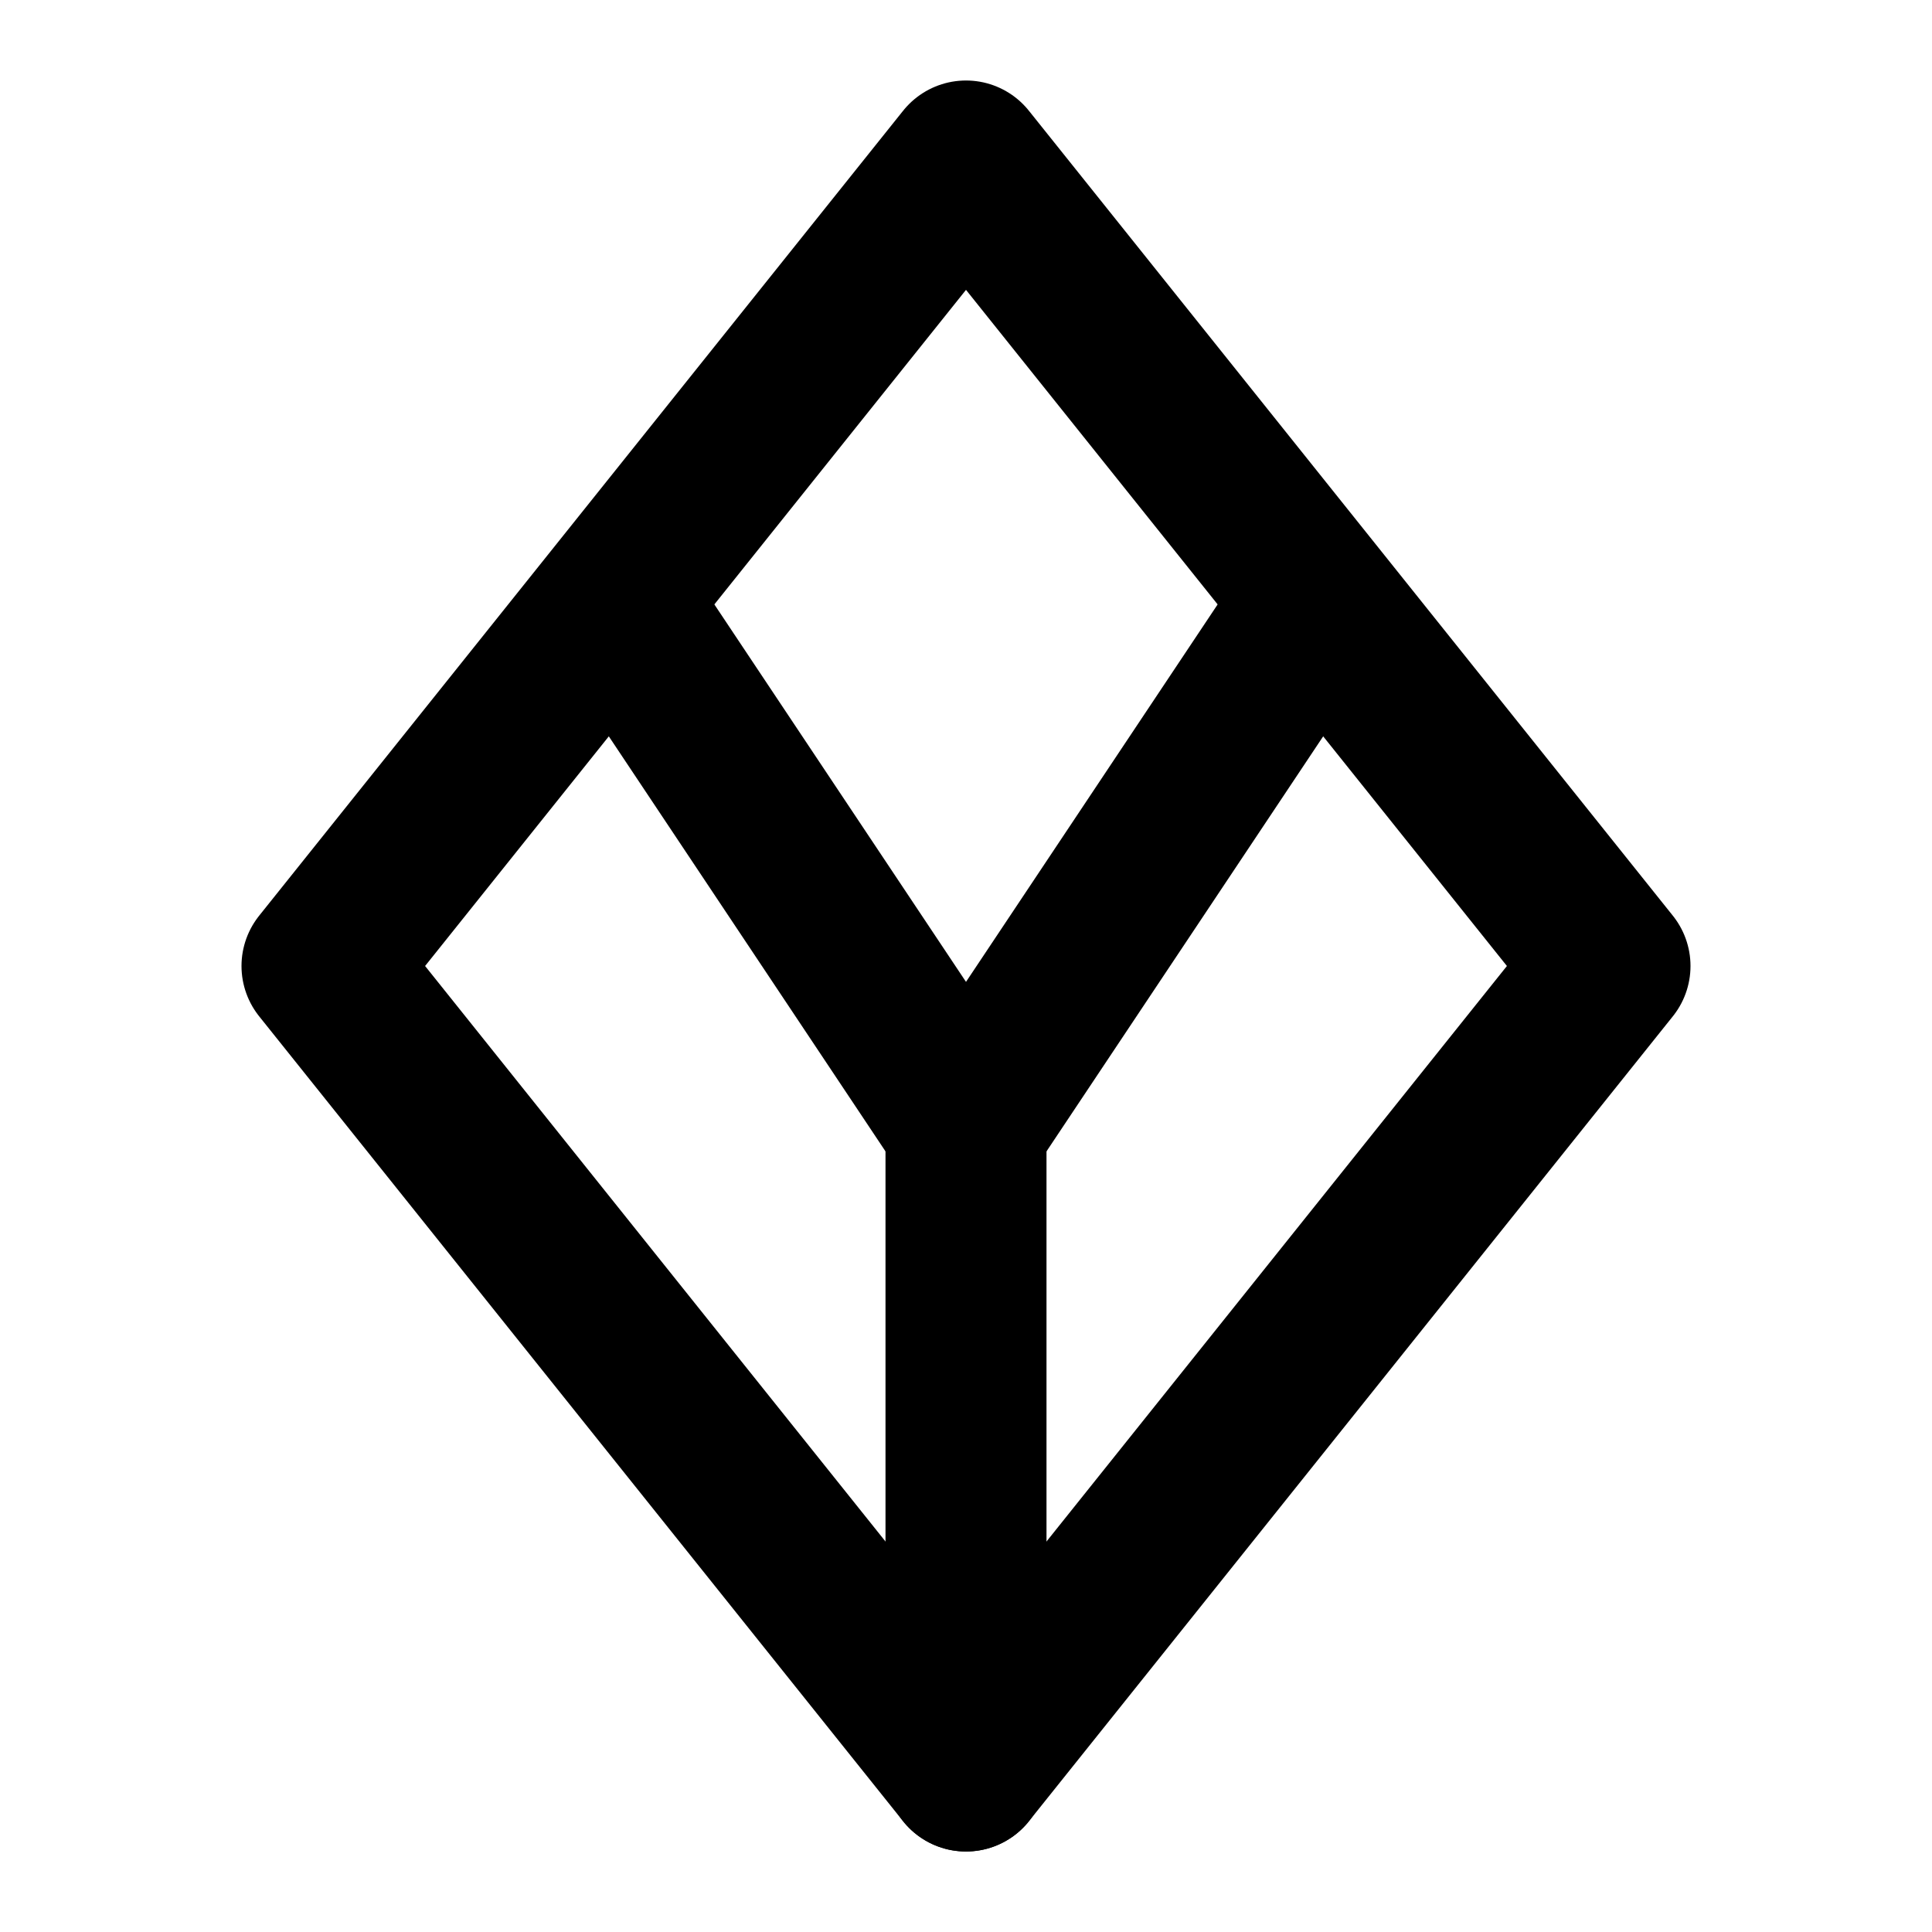 <svg xmlns="http://www.w3.org/2000/svg" viewBox="0 0 24 24" fill="none" stroke="currentColor" stroke-width="2" stroke-linecap="round" stroke-linejoin="round">
  <path d="M12 2L4 12l8 10 8-10-8-10z"/>
  <path d="M12 22v-8"/>
  <path d="M12 14l-4-6"/>
  <path d="M12 14l4-6"/>
</svg>
